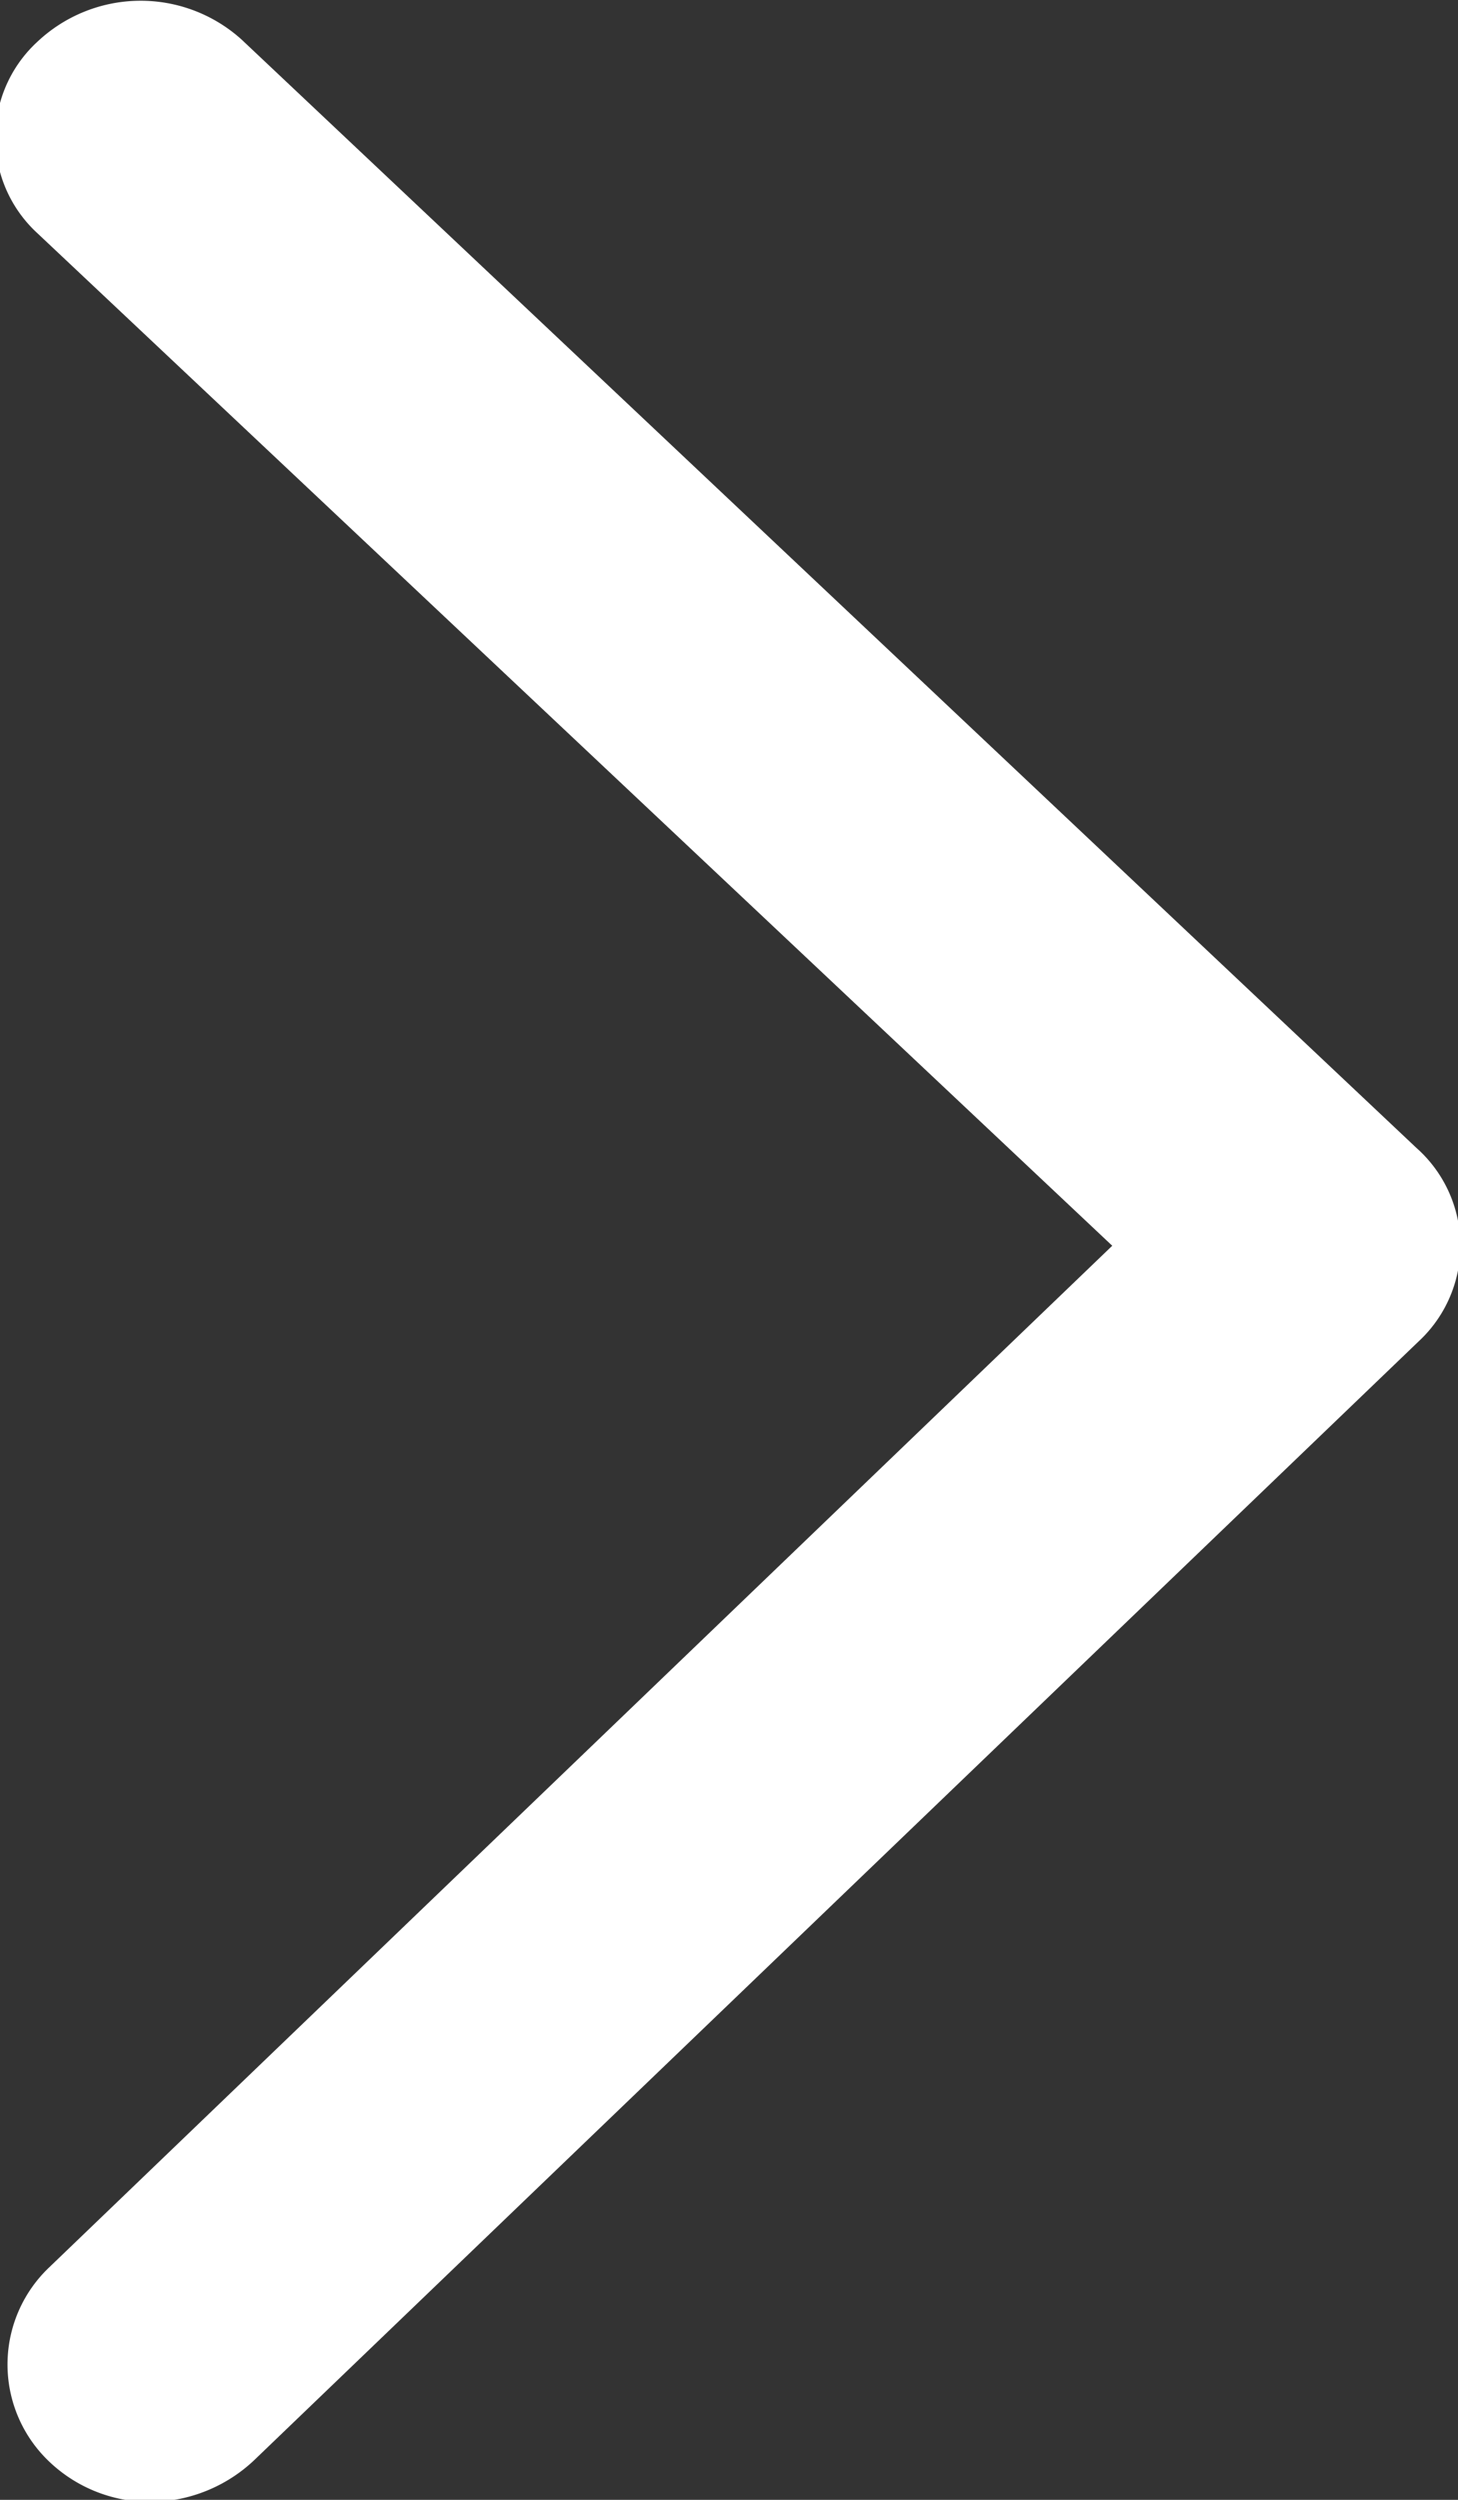 <svg xmlns="http://www.w3.org/2000/svg" width="7" height="12" viewBox="0 0 7 12">
  <rect x="0" y="0" width="7" height="12" fill="#333333" stroke="none"/>
  <defs>
    <style>
      .cls-1 {
        fill: #fff;
        fill-rule: evenodd;
      }
    </style>
  </defs>
  <path id="箭头" class="cls-1" d="M1013.81,2479.44l-5.59,5.37a0.733,0.733,0,0,1-.49.2,0.7,0.7,0,0,1-.49-0.19,0.643,0.643,0,0,1-.01-0.93l5.11-4.91-5.16-4.86a0.624,0.624,0,0,1,0-.92,0.723,0.723,0,0,1,.98-0.01l5.64,5.32A0.627,0.627,0,0,1,1013.81,2479.44Z" transform="translate(-1007 -2473)"/>
</svg>
